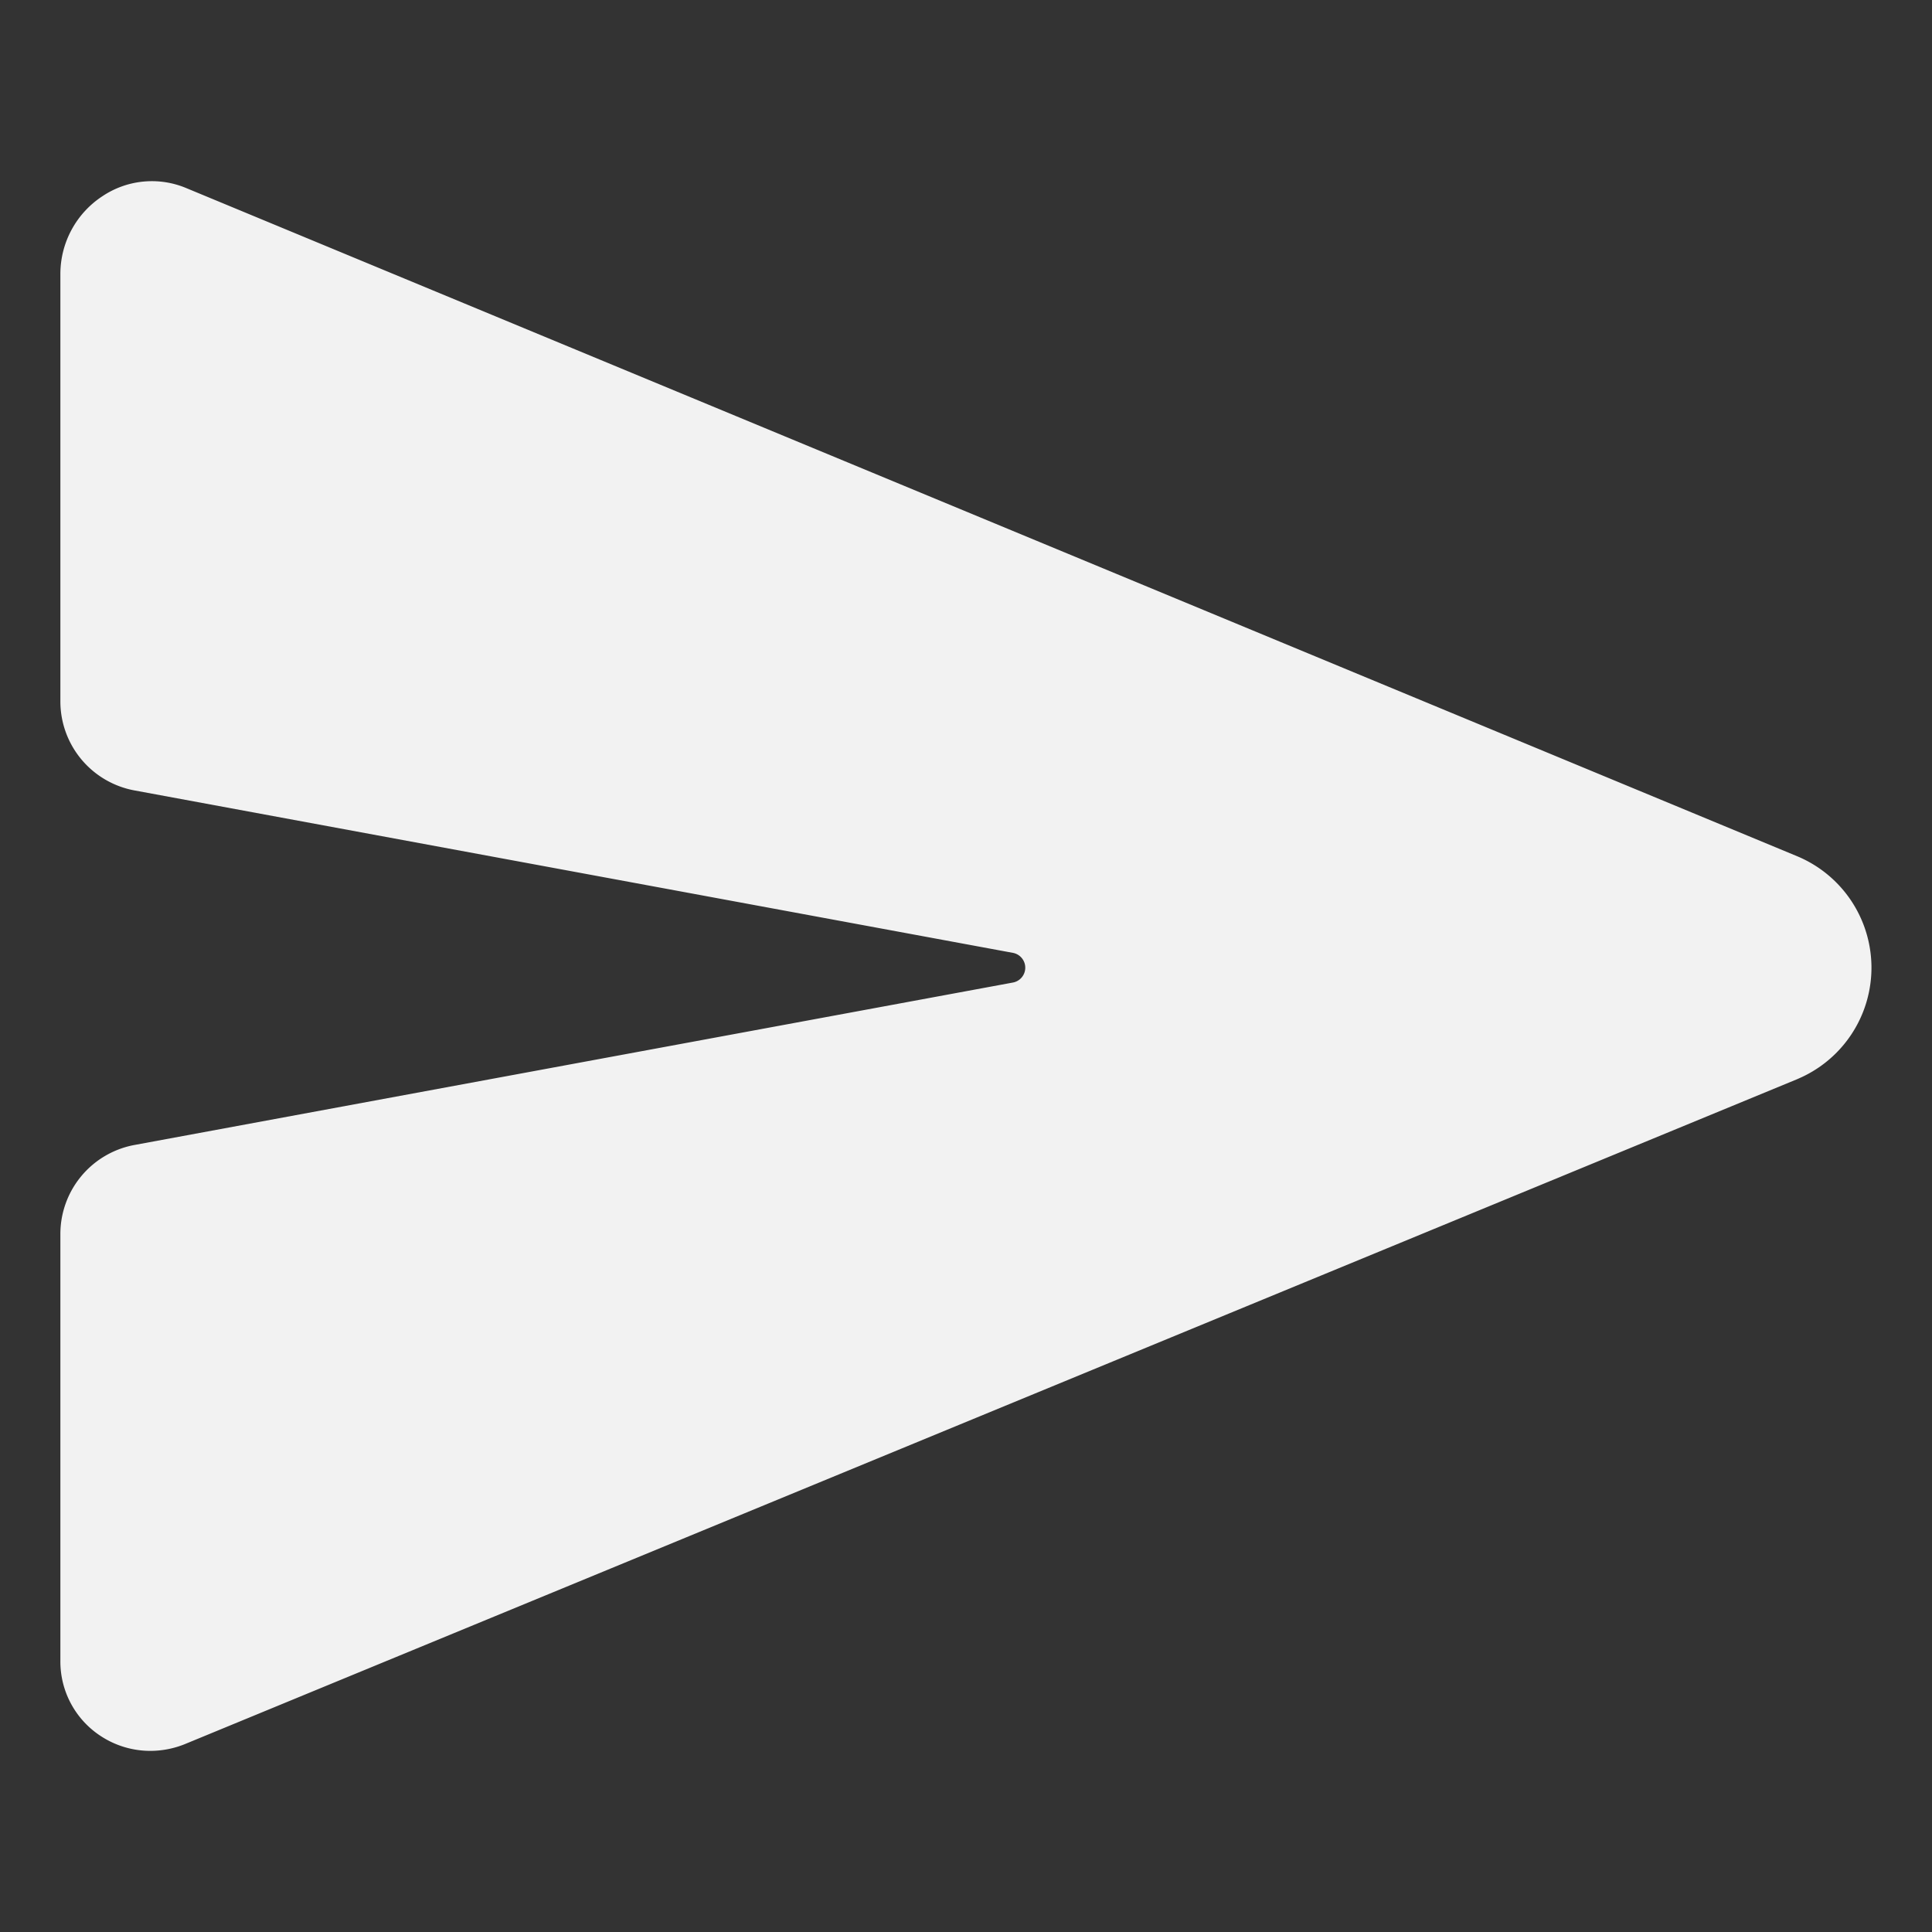 <svg
    xmlns="http://www.w3.org/2000/svg"
    class="ionicon"
    viewBox="0 0 512 512"
>
    <rect x="0" y="0" width="512" height="512" fill="#333333" stroke="none"/>
    <path
        fill="#f2f2f2"
        d="M476.59 227.05l-.16-.07L49.35 49.84A23.56 23.56 0 0027.14 52 24.65 24.65 0 0016 72.59v113.29a24 24 0 0019.52 23.57l232.93 43.07a4 4 0 010 7.86L35.53 303.45A24 24 0 0016 327v113.31A23.57 23.57 0 0026.59 460a23.94 23.94 0 0013.22 4 24.55 24.55 0 009.52-1.93L476.4 285.94l.19-.09a32 32 0 000-58.8z"
    />
</svg>